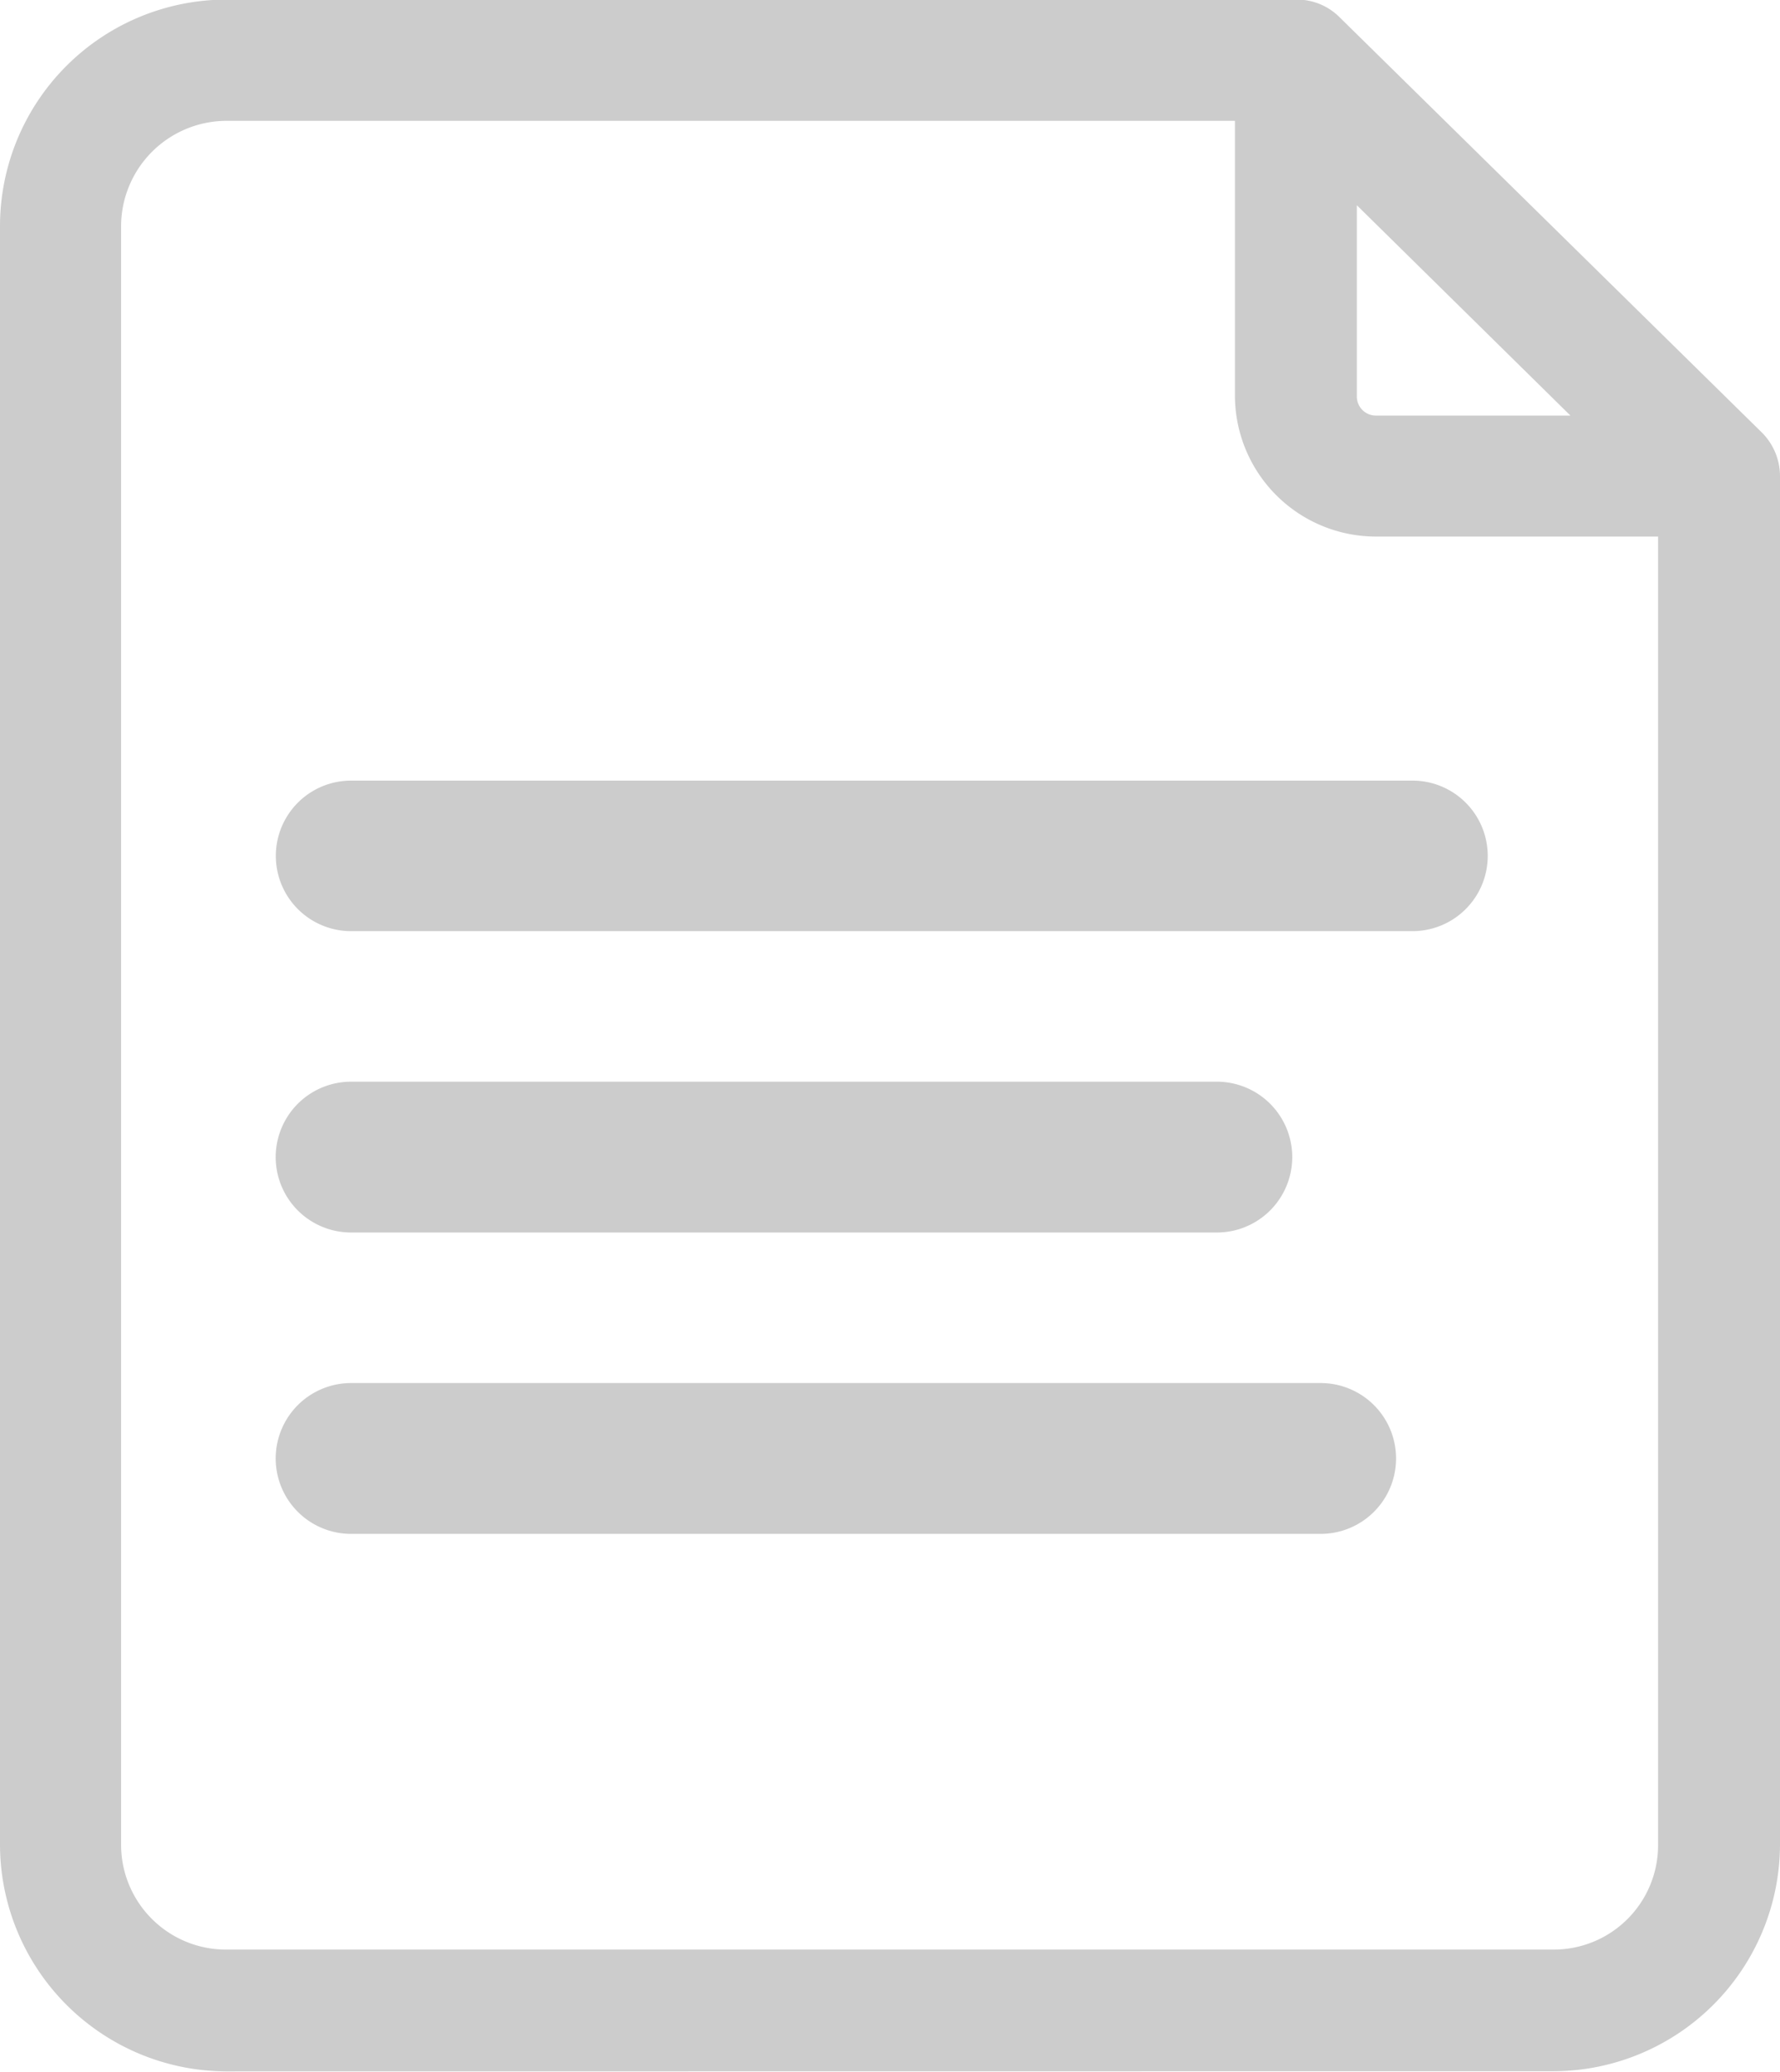 <svg xmlns="http://www.w3.org/2000/svg" width="12.893" height="15" viewBox="0 0 12.893 15">
  <path id="Union_17" data-name="Union 17" d="M23605.637,19007a1.645,1.645,0,0,1-1.637-1.641v-11.719a1.641,1.641,0,0,1,1.637-1.641h7.752a.436.436,0,0,1,.309.123l3.064,3.012a.447.447,0,0,1,.131.314v9.91a1.646,1.646,0,0,1-1.643,1.641Zm-.76-13.359v11.719a.76.76,0,0,0,.76.758h9.613a.756.756,0,0,0,.76-.758v-9.473h-2.045a1.022,1.022,0,0,1-1.02-1.02v-1.99h-7.309A.765.765,0,0,0,23604.877,18993.643Zm8.951,1.227a.138.138,0,0,0,.137.143h1.41l-1.547-1.523Zm-7.285,8.24a.546.546,0,0,1,0-1.092h7.023a.546.546,0,0,1,0,1.092Zm0-2.182a.546.546,0,0,1,0-1.092h6.271a.546.546,0,0,1,0,1.092Zm0-2.182a.545.545,0,0,1,0-1.09h7.688a.545.545,0,0,1,0,1.09Z" transform="translate(-23604 -18992.002)" fill="#ccc"/>
</svg>
